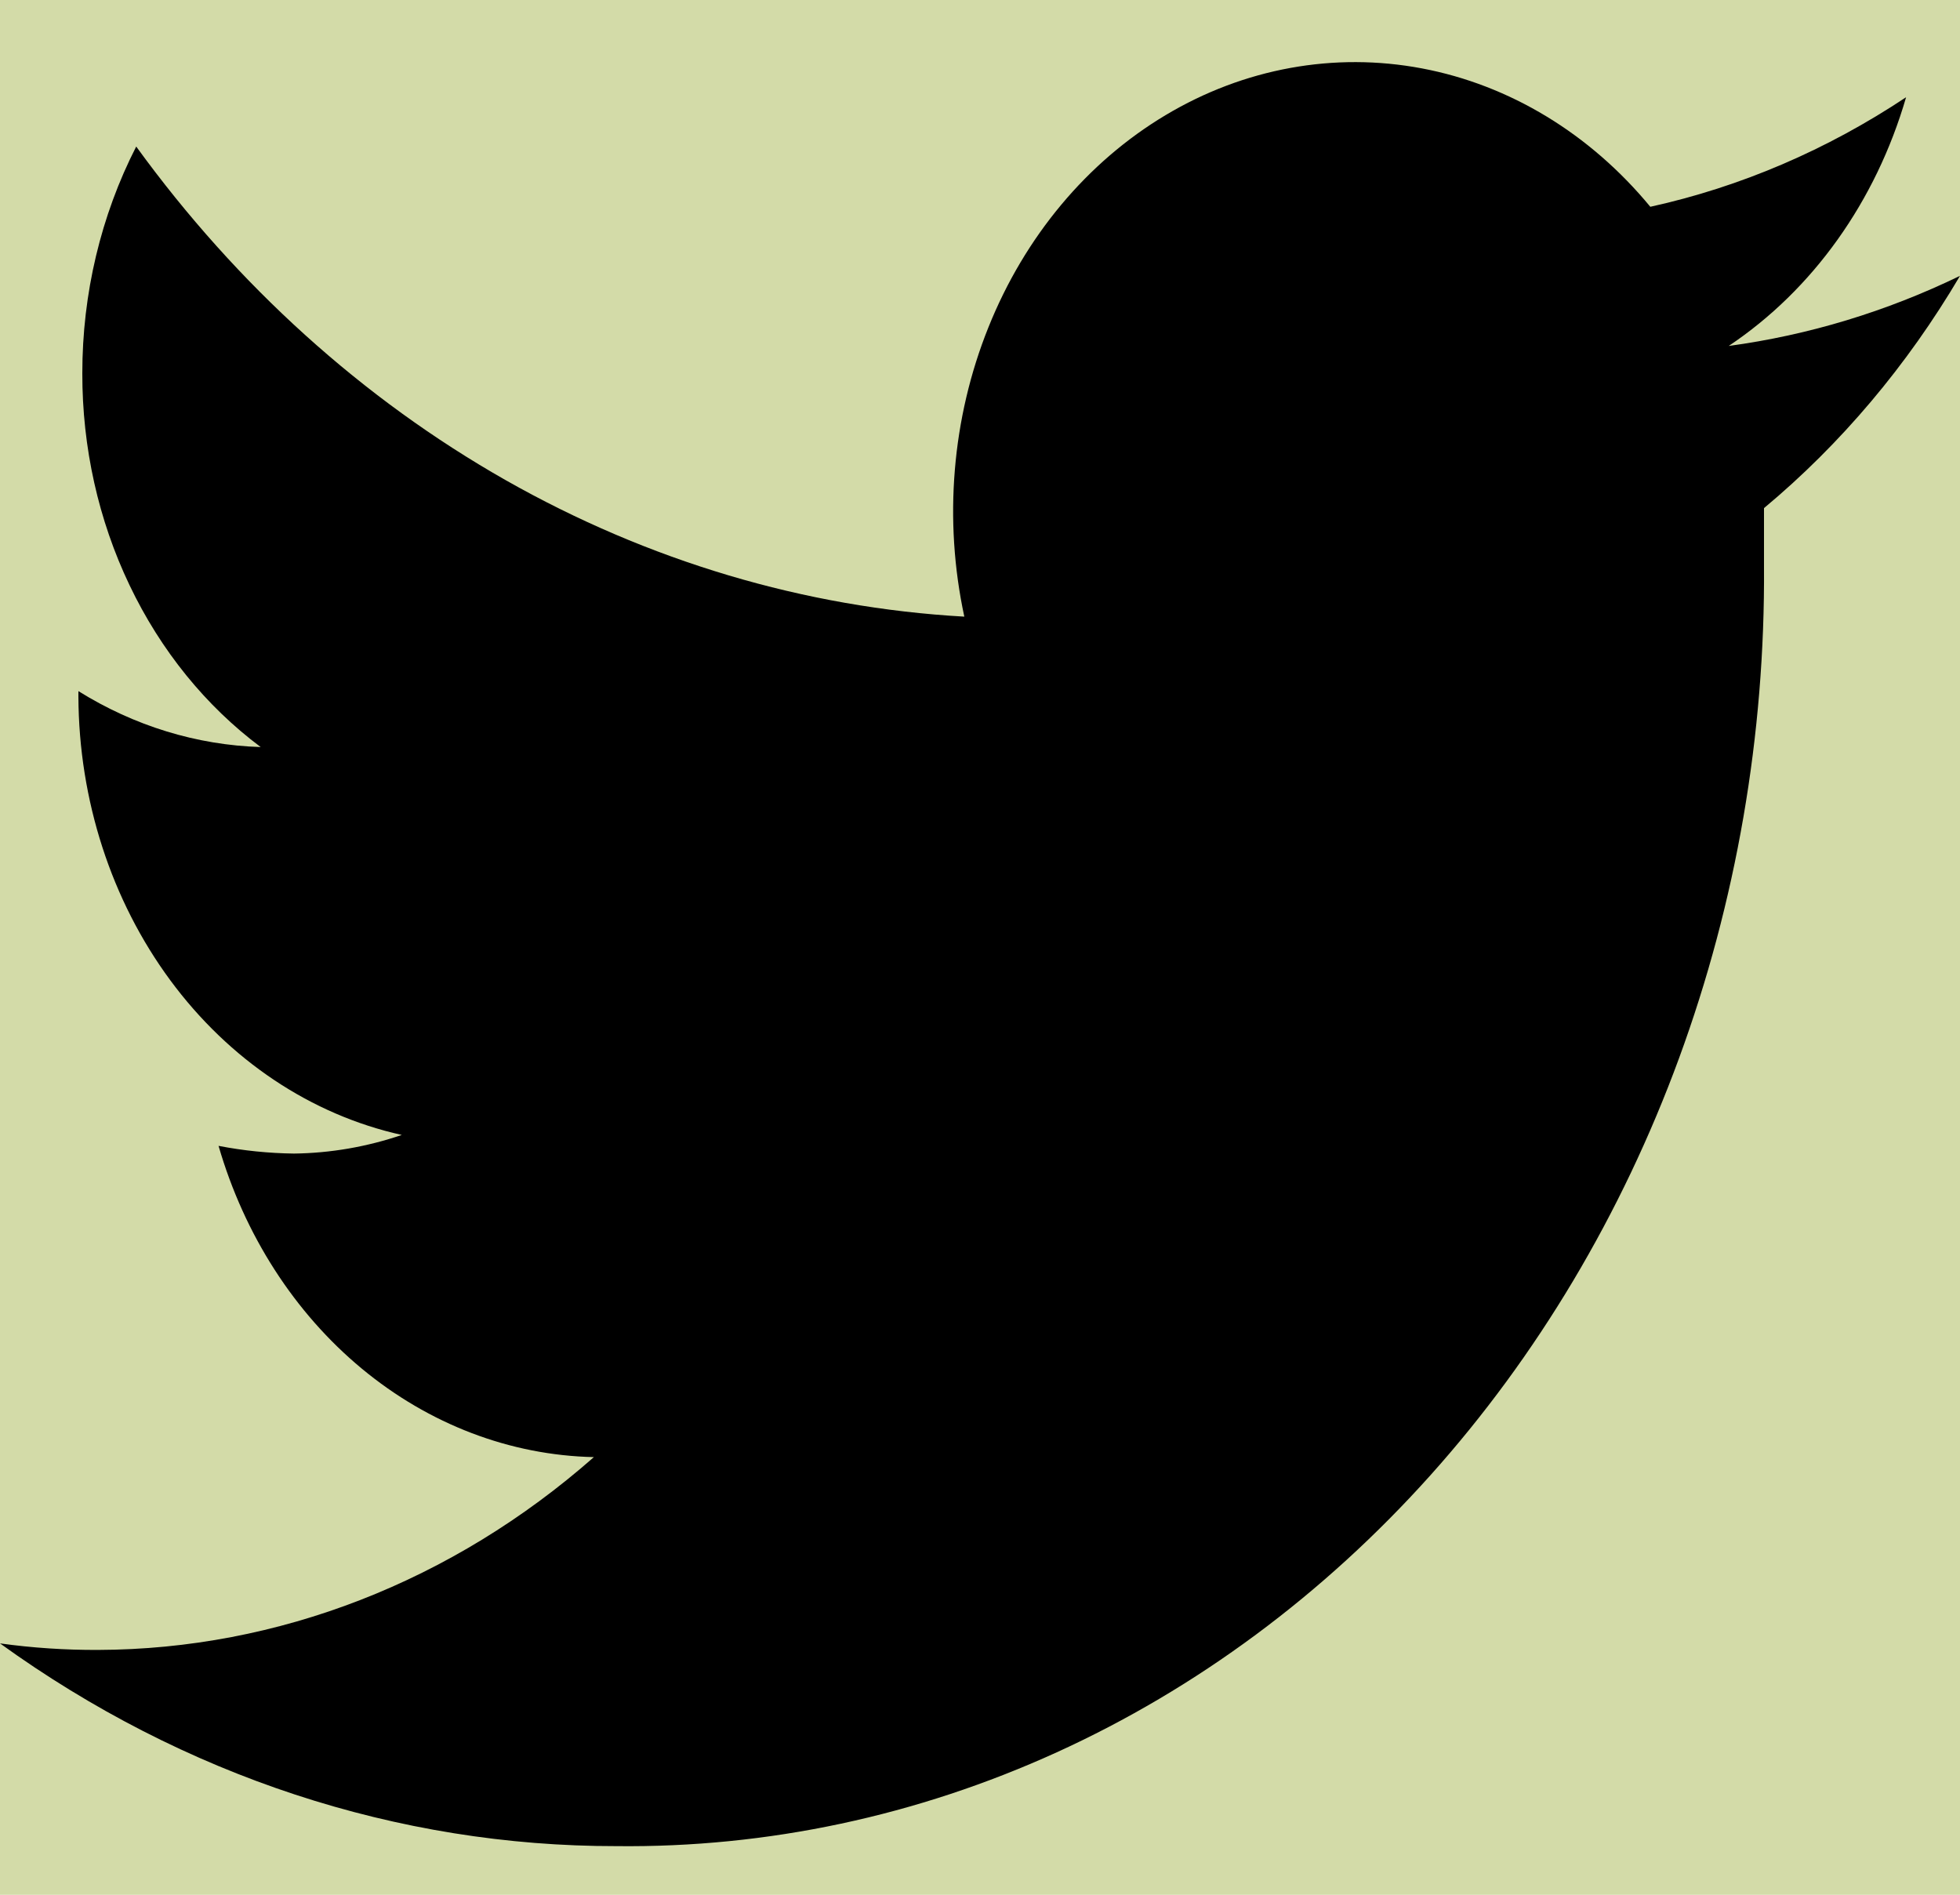 <svg width="30" height="29" viewBox="0 0 30 29" fill="none" xmlns="http://www.w3.org/2000/svg">
<rect width="30" height="29" fill="#F5F5F5"/>
<g clip-path="url(#clip0_191_2470)">
<rect width="1440" height="1068" transform="translate(-726 -552)" fill="#E7E6CF"/>
<rect x="-220" y="-394" width="425" height="514" fill="#A8C256" fill-opacity="0.32"/>
<path d="M30 4.222C28.872 4.769 27.68 5.13 26.46 5.295C27.747 4.435 28.712 3.083 29.175 1.488C27.965 2.293 26.641 2.861 25.26 3.165C24.337 2.046 23.108 1.301 21.765 1.047C20.422 0.793 19.042 1.044 17.841 1.762C16.64 2.479 15.685 3.622 15.128 5.012C14.57 6.401 14.441 7.958 14.76 9.438C12.314 9.3 9.922 8.587 7.738 7.348C5.554 6.108 3.628 4.369 2.085 2.243C1.544 3.3 1.259 4.497 1.26 5.715C1.258 6.846 1.506 7.96 1.983 8.957C2.459 9.955 3.149 10.806 3.99 11.434C3.012 11.404 2.055 11.111 1.2 10.578V10.662C1.207 12.247 1.704 13.78 2.606 15.003C3.508 16.225 4.76 17.062 6.15 17.371C5.615 17.553 5.059 17.649 4.5 17.656C4.113 17.651 3.727 17.612 3.345 17.538C3.741 18.902 4.507 20.093 5.537 20.947C6.566 21.8 7.808 22.274 9.09 22.302C6.926 24.206 4.254 25.245 1.5 25.253C0.999 25.255 0.498 25.222 0 25.153C2.812 27.183 6.088 28.26 9.435 28.256C11.745 28.282 14.036 27.794 16.175 26.82C18.314 25.846 20.258 24.405 21.893 22.581C23.528 20.757 24.822 18.587 25.699 16.198C26.576 13.809 27.018 11.249 27 8.666C27 8.381 27 8.079 27 7.777C28.177 6.796 29.192 5.593 30 4.222Z" fill="black"/>
</g>
<defs>
<clipPath id="clip0_191_2470">
<rect width="1440" height="1068" fill="white" transform="translate(-726 -552)"/>
</clipPath>
</defs>
</svg>
